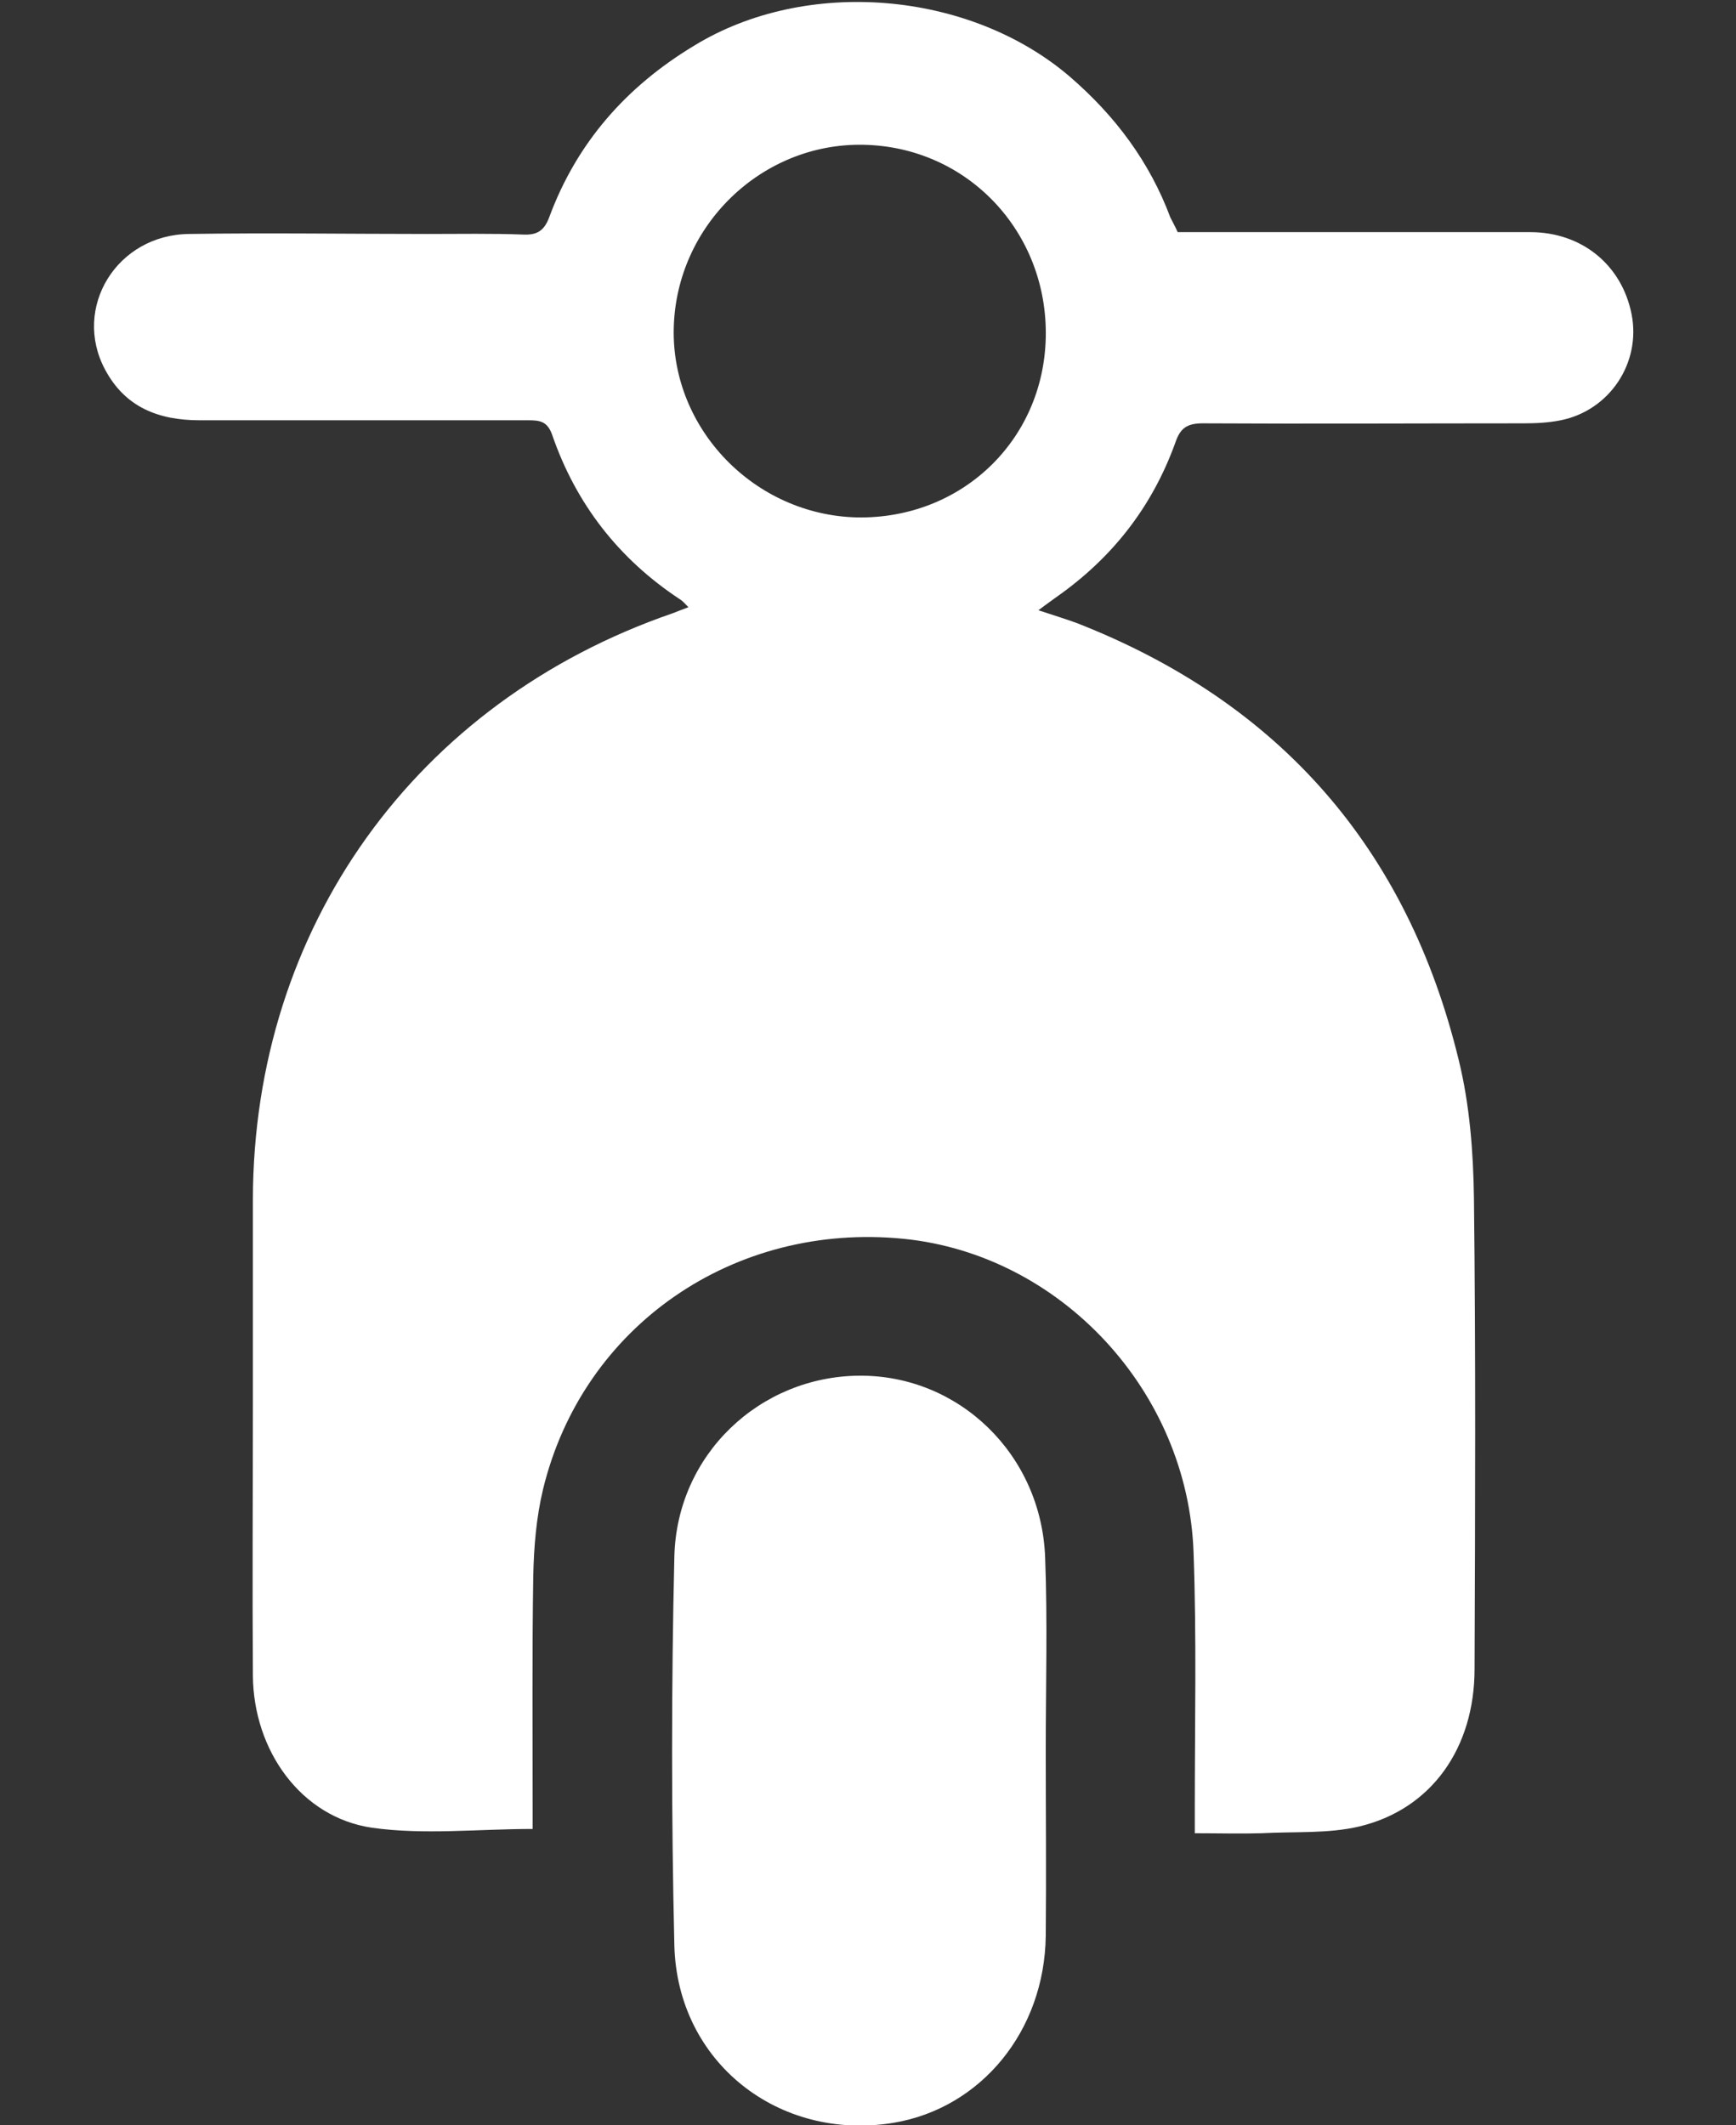 <?xml version="1.0" encoding="utf-8"?>
<!-- Generator: Adobe Illustrator 19.2.1, SVG Export Plug-In . SVG Version: 6.00 Build 0)  -->
<svg version="1.1" id="Capa_1" xmlns="http://www.w3.org/2000/svg" xmlns:xlink="http://www.w3.org/1999/xlink" x="0px" y="0px"
	 viewBox="0 0 284.2 347.9" style="enable-background:new 0 0 284.2 347.9;" xml:space="preserve">
<rect x="0" y="0" width="284.2" height="347.9" fill="#333333" stroke="none"/>
<style type="text/css">
	.st0{fill:#FFFFFF;}
</style>
<title>van</title>
<g id="_x32_sCD7H.tif">
	<g>
		<path class="st0" d="M192.8,38c19.3,0,38.5,0,57.7,0c8.5,0,15,5.4,16.6,13.4c1.6,8-3.6,15.8-11.6,17.4c-2,0.4-4,0.5-6,0.5
			c-17.5,0-35.1,0.1-52.6,0c-2.6,0-3.7,0.8-4.5,3.2C188.6,83,182.1,91.3,173,97.7c-0.8,0.6-1.7,1.2-3,2.2c2.4,0.8,4.4,1.4,6.3,2.1
			c33.2,13,54.1,36.9,62.5,71.5c1.8,7.3,2.4,15.1,2.5,22.7c0.3,25.6,0.2,51.3,0.1,77c0,13-7.1,23-18.9,25.8
			c-5.1,1.2-10.6,0.8-16,1.1c-3.4,0.1-6.9,0-10.9,0c0-1.6,0-3,0-4.4c0-13.8,0.3-27.7-0.2-41.5c-0.9-26.5-21.8-48.8-47.4-51.4
			c-27.8-2.8-52.6,14.2-59.1,41c-1.1,4.6-1.5,9.4-1.6,14.2c-0.2,12.6-0.1,25.3-0.1,37.9c0,1.3,0,2.6,0,3.5c-9,0-17.8,1-26.3-0.2
			c-11.6-1.7-19.4-12.6-19.5-24.9c-0.1-14.9,0-29.8,0-44.7c0-11.1,0-22.2,0-33.3c0.1-44.4,26.6-81.4,68.7-95.9
			c0.8-0.3,1.5-0.6,2.6-1c-0.5-0.5-0.9-1-1.4-1.3c-10-6.6-17-15.6-20.9-26.9c-0.8-2.3-2.1-2.4-4-2.4c-17.9,0-35.8,0-53.7,0
			c-6.7,0-12.2-2.1-15.5-8.3c-5.4-10.1,1.9-22.1,13.8-22.2c13-0.2,26,0,39,0c5.2,0,10.5-0.1,15.7,0.1c2.3,0.1,3.4-0.7,4.2-2.8
			c4.5-12.2,12.6-21.4,23.7-28.1c18.4-11.3,45.2-9,61.6,5.1c7.4,6.4,13,13.9,16.4,23C191.9,36.2,192.4,37.1,192.8,38z M171.2,55.3
			c0.4-17.3-12.8-31.3-29.9-31.6c-16.6-0.3-30.6,13.2-31,30c-0.4,16.5,13.2,30.6,30,31C157.3,85,170.8,72.2,171.2,55.3z"/>
		<path class="st0" d="M171.2,286.5c0,10.1,0.1,20.3,0,30.4c-0.2,15.6-10.6,28.2-24.9,30.6c-18.8,3.1-35.4-9.9-35.9-29
			c-0.5-21.2-0.5-42.5,0-63.7c0.4-16.7,14-29.5,30.3-29.6c16.3-0.1,29.8,12.9,30.4,29.8C171.5,265.5,171.2,276,171.2,286.5
			C171.2,286.5,171.2,286.5,171.2,286.5z"/>
	</g>
</g>
</svg>

